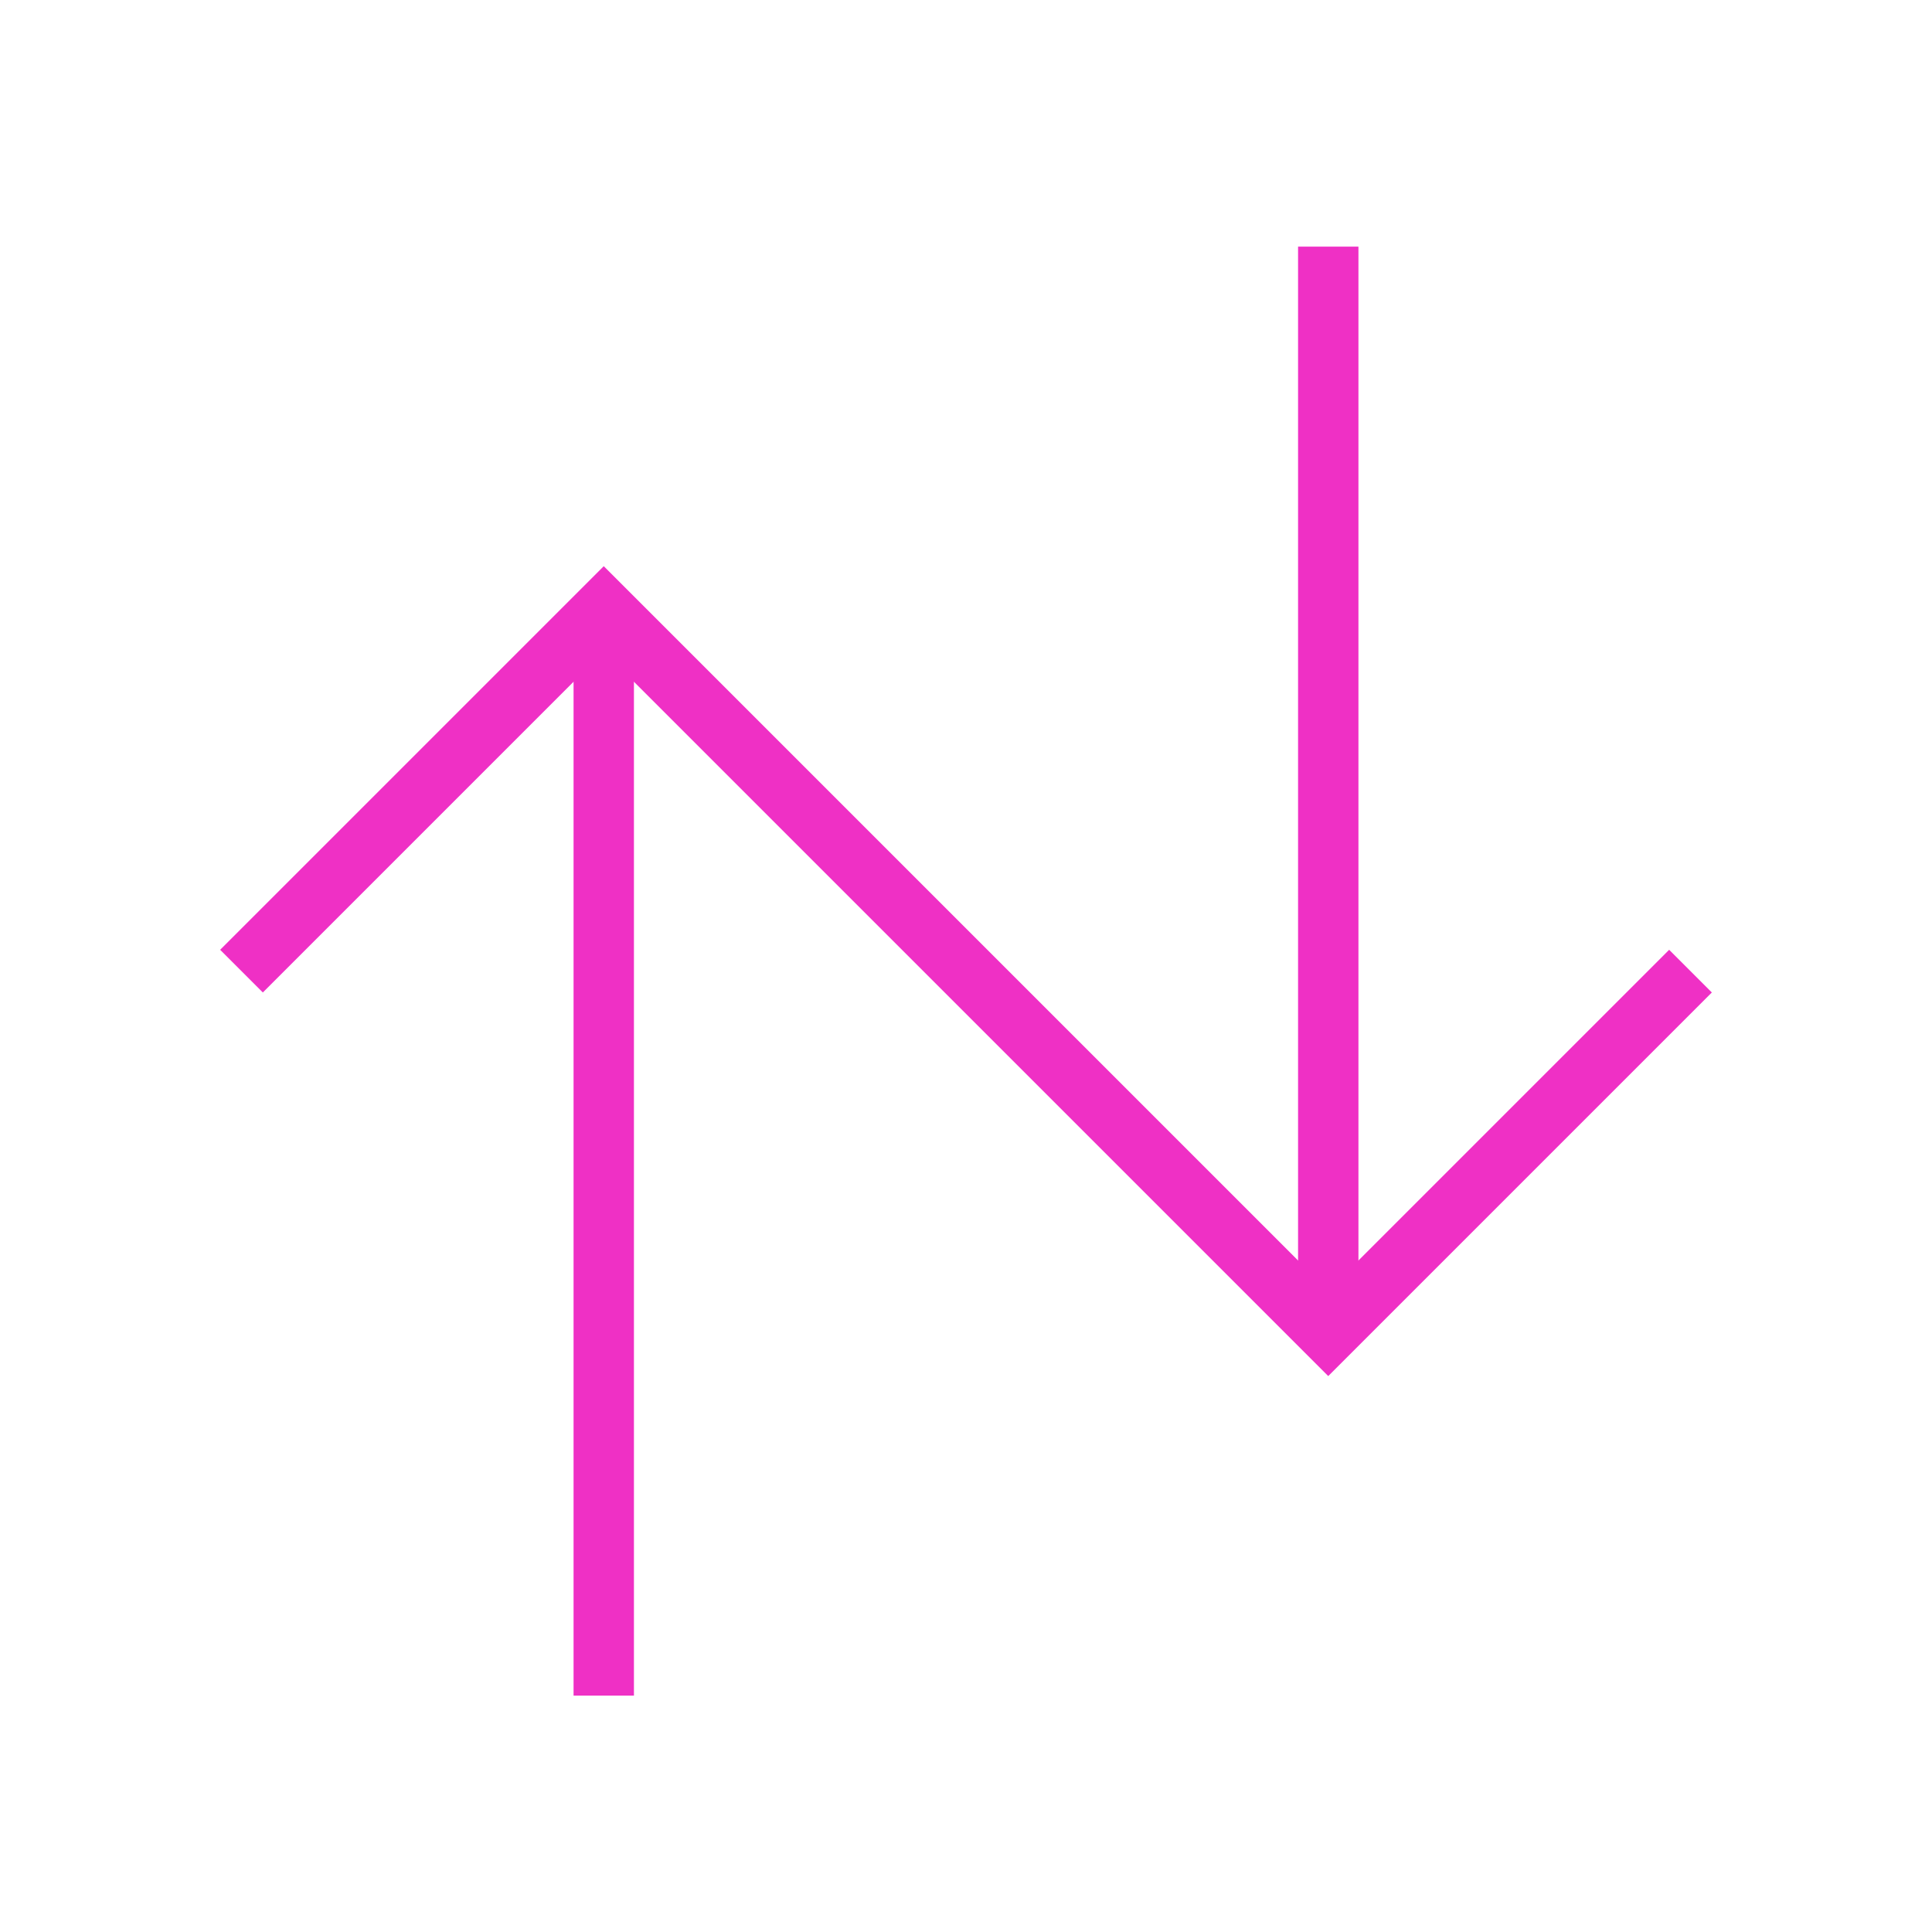<svg width="64" height="64" viewBox="0 0 64 64" fill="none" xmlns="http://www.w3.org/2000/svg">
<path d="M56 32.17L44 44.17L20 20.17L8 32.17" stroke="#EF30C5" stroke-width="2"/>
<path d="M44 8.17V44.17" stroke="#EF30C5" stroke-width="2"/>
<path d="M20 56.17V20.17" stroke="#EF30C5" stroke-width="2"/>
</svg>
